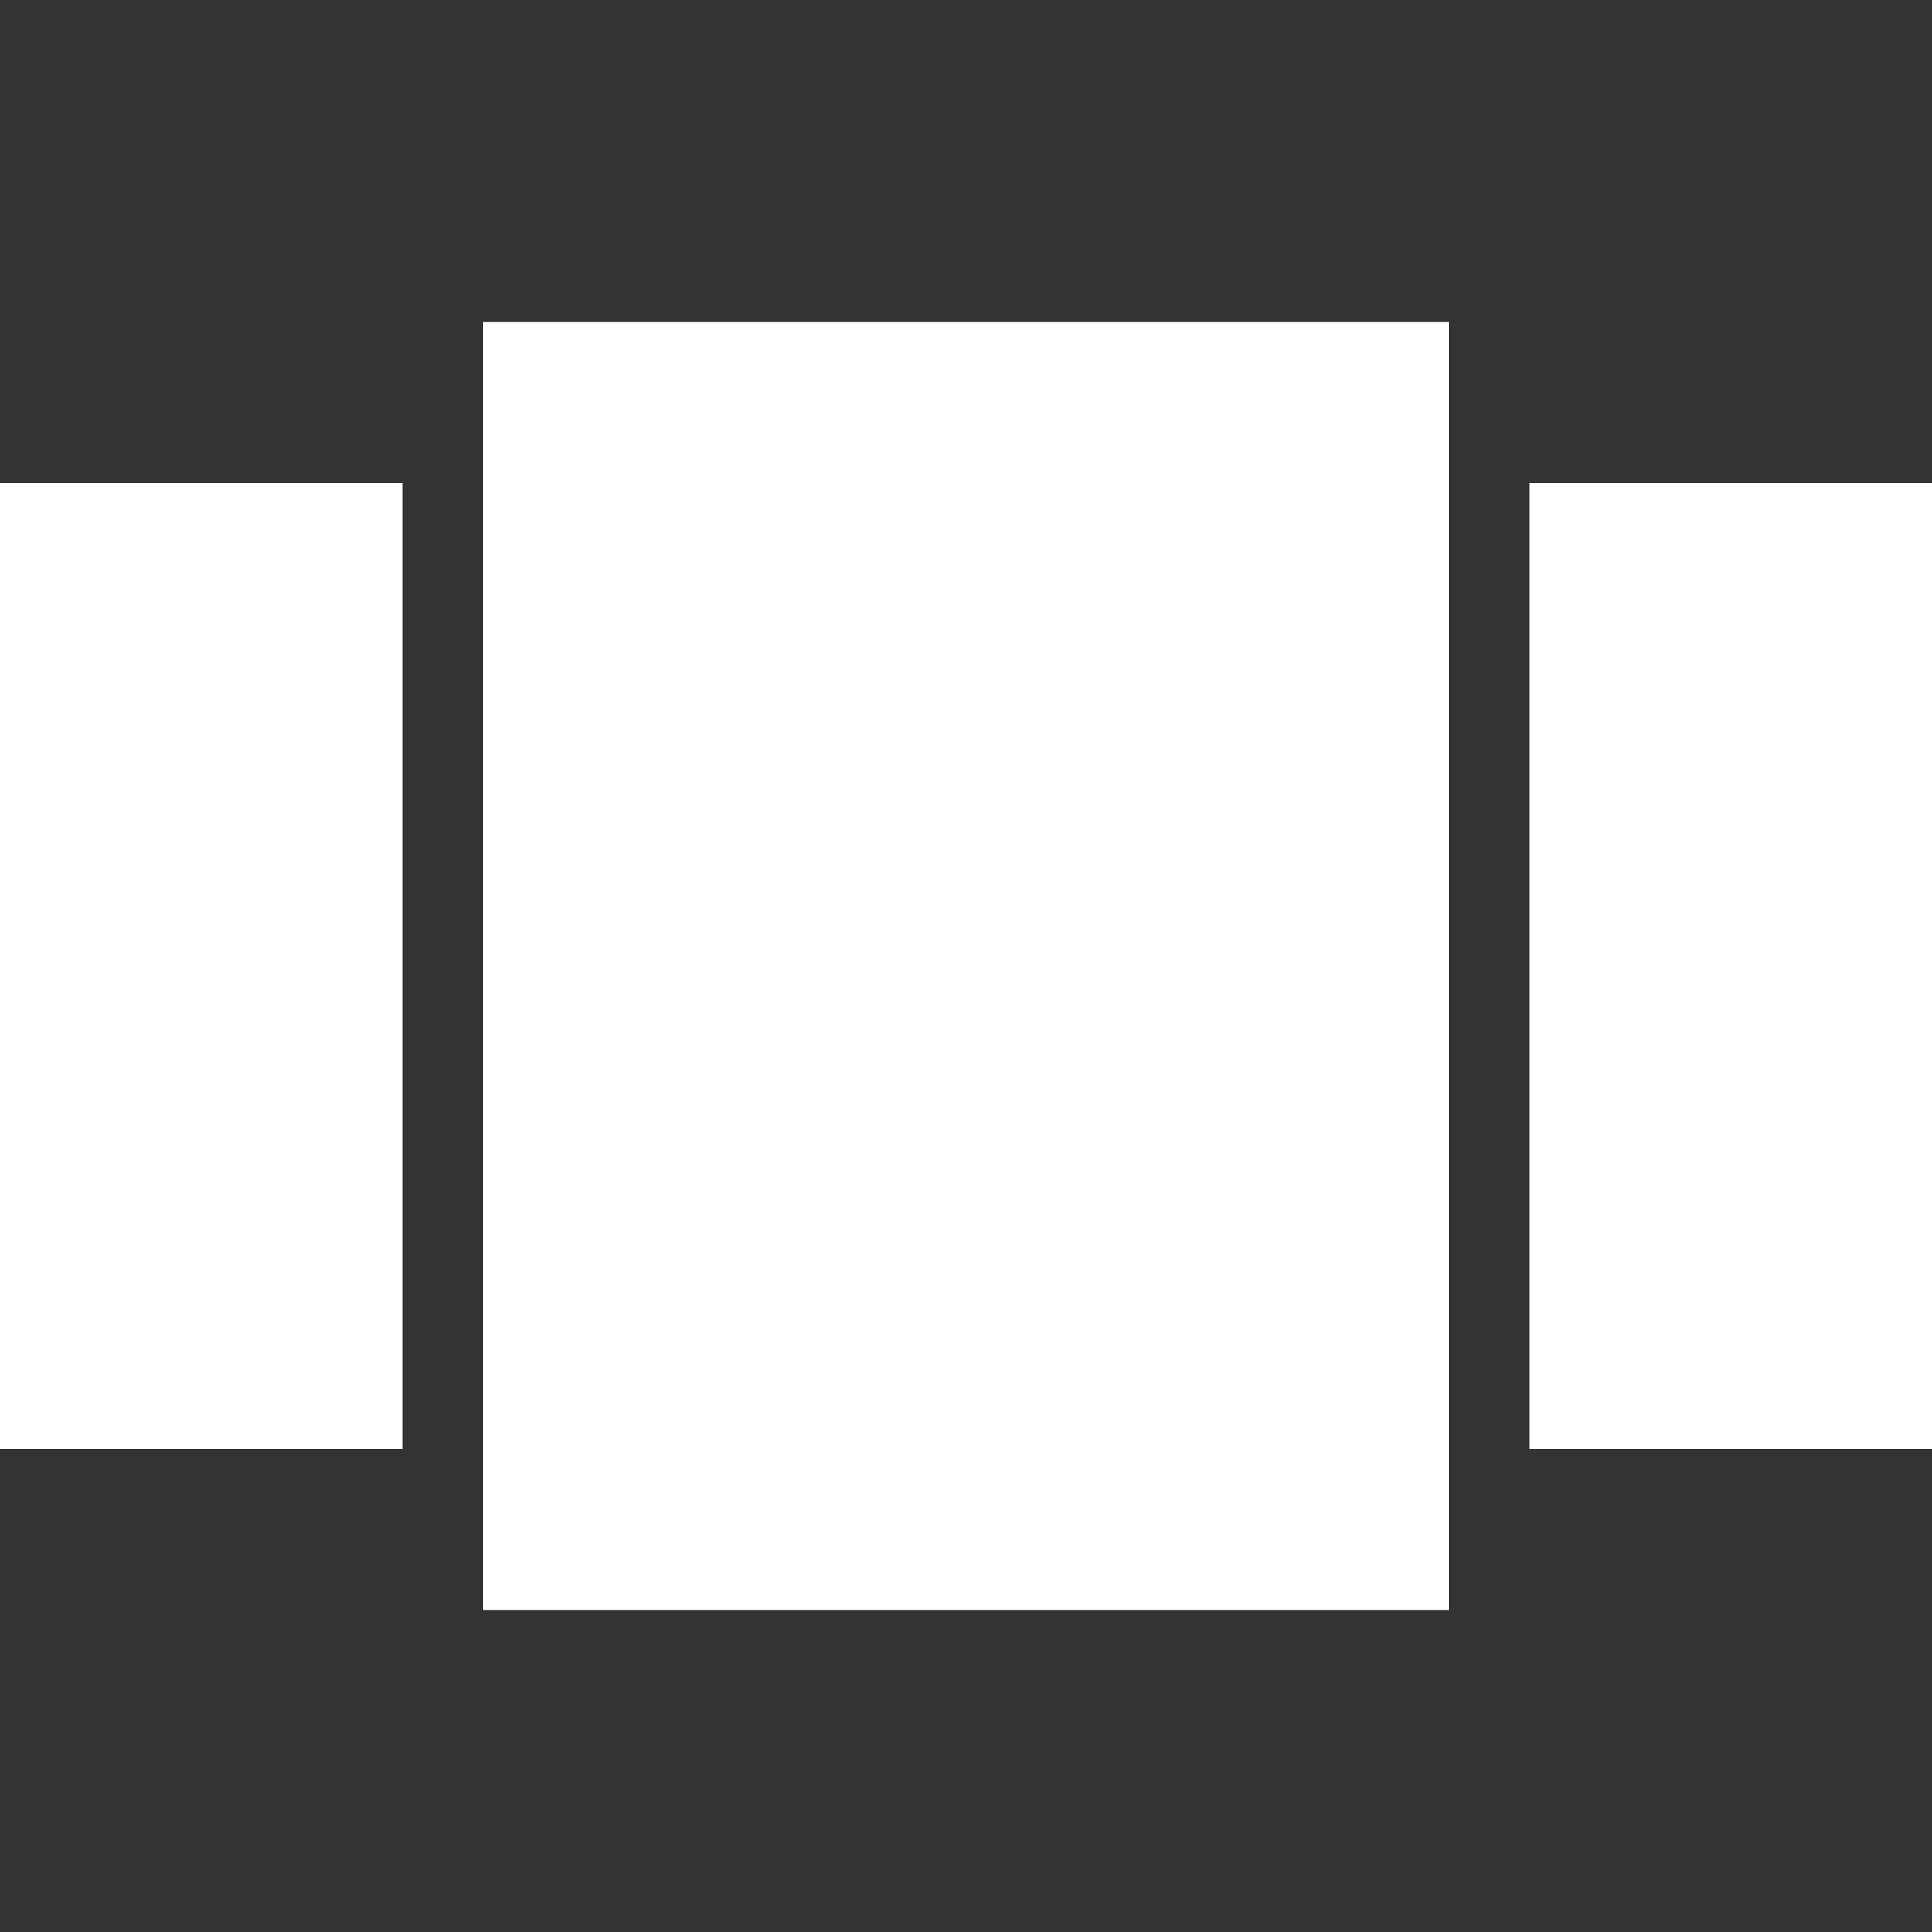 <?xml version="1.0" encoding="utf-8"?>
<!-- Generator: Adobe Illustrator 22.0.1, SVG Export Plug-In . SVG Version: 6.00 Build 0)  -->
<svg version="1.1" id="Layer_1" xmlns="http://www.w3.org/2000/svg" xmlns:xlink="http://www.w3.org/1999/xlink" x="0px" y="0px"
	 viewBox="0 0 24 24" style="enable-background:new 0 0 24 24;" xml:space="preserve">
<rect x="0" y="0" width="24" height="24" fill="#333333" stroke="none"/>
<style type="text/css">
	.st0{fill:#FFFFFF;}
</style>
<g>
	<polygon class="st0" points="18,20 6,20 6,20 6,4 6,4 18,4 18,4 	"/>
</g>
<g>
	<rect x="19" y="6" class="st0" width="5" height="12"/>
</g>
<g>
	<rect y="6" class="st0" width="5" height="12"/>
</g>
</svg>

